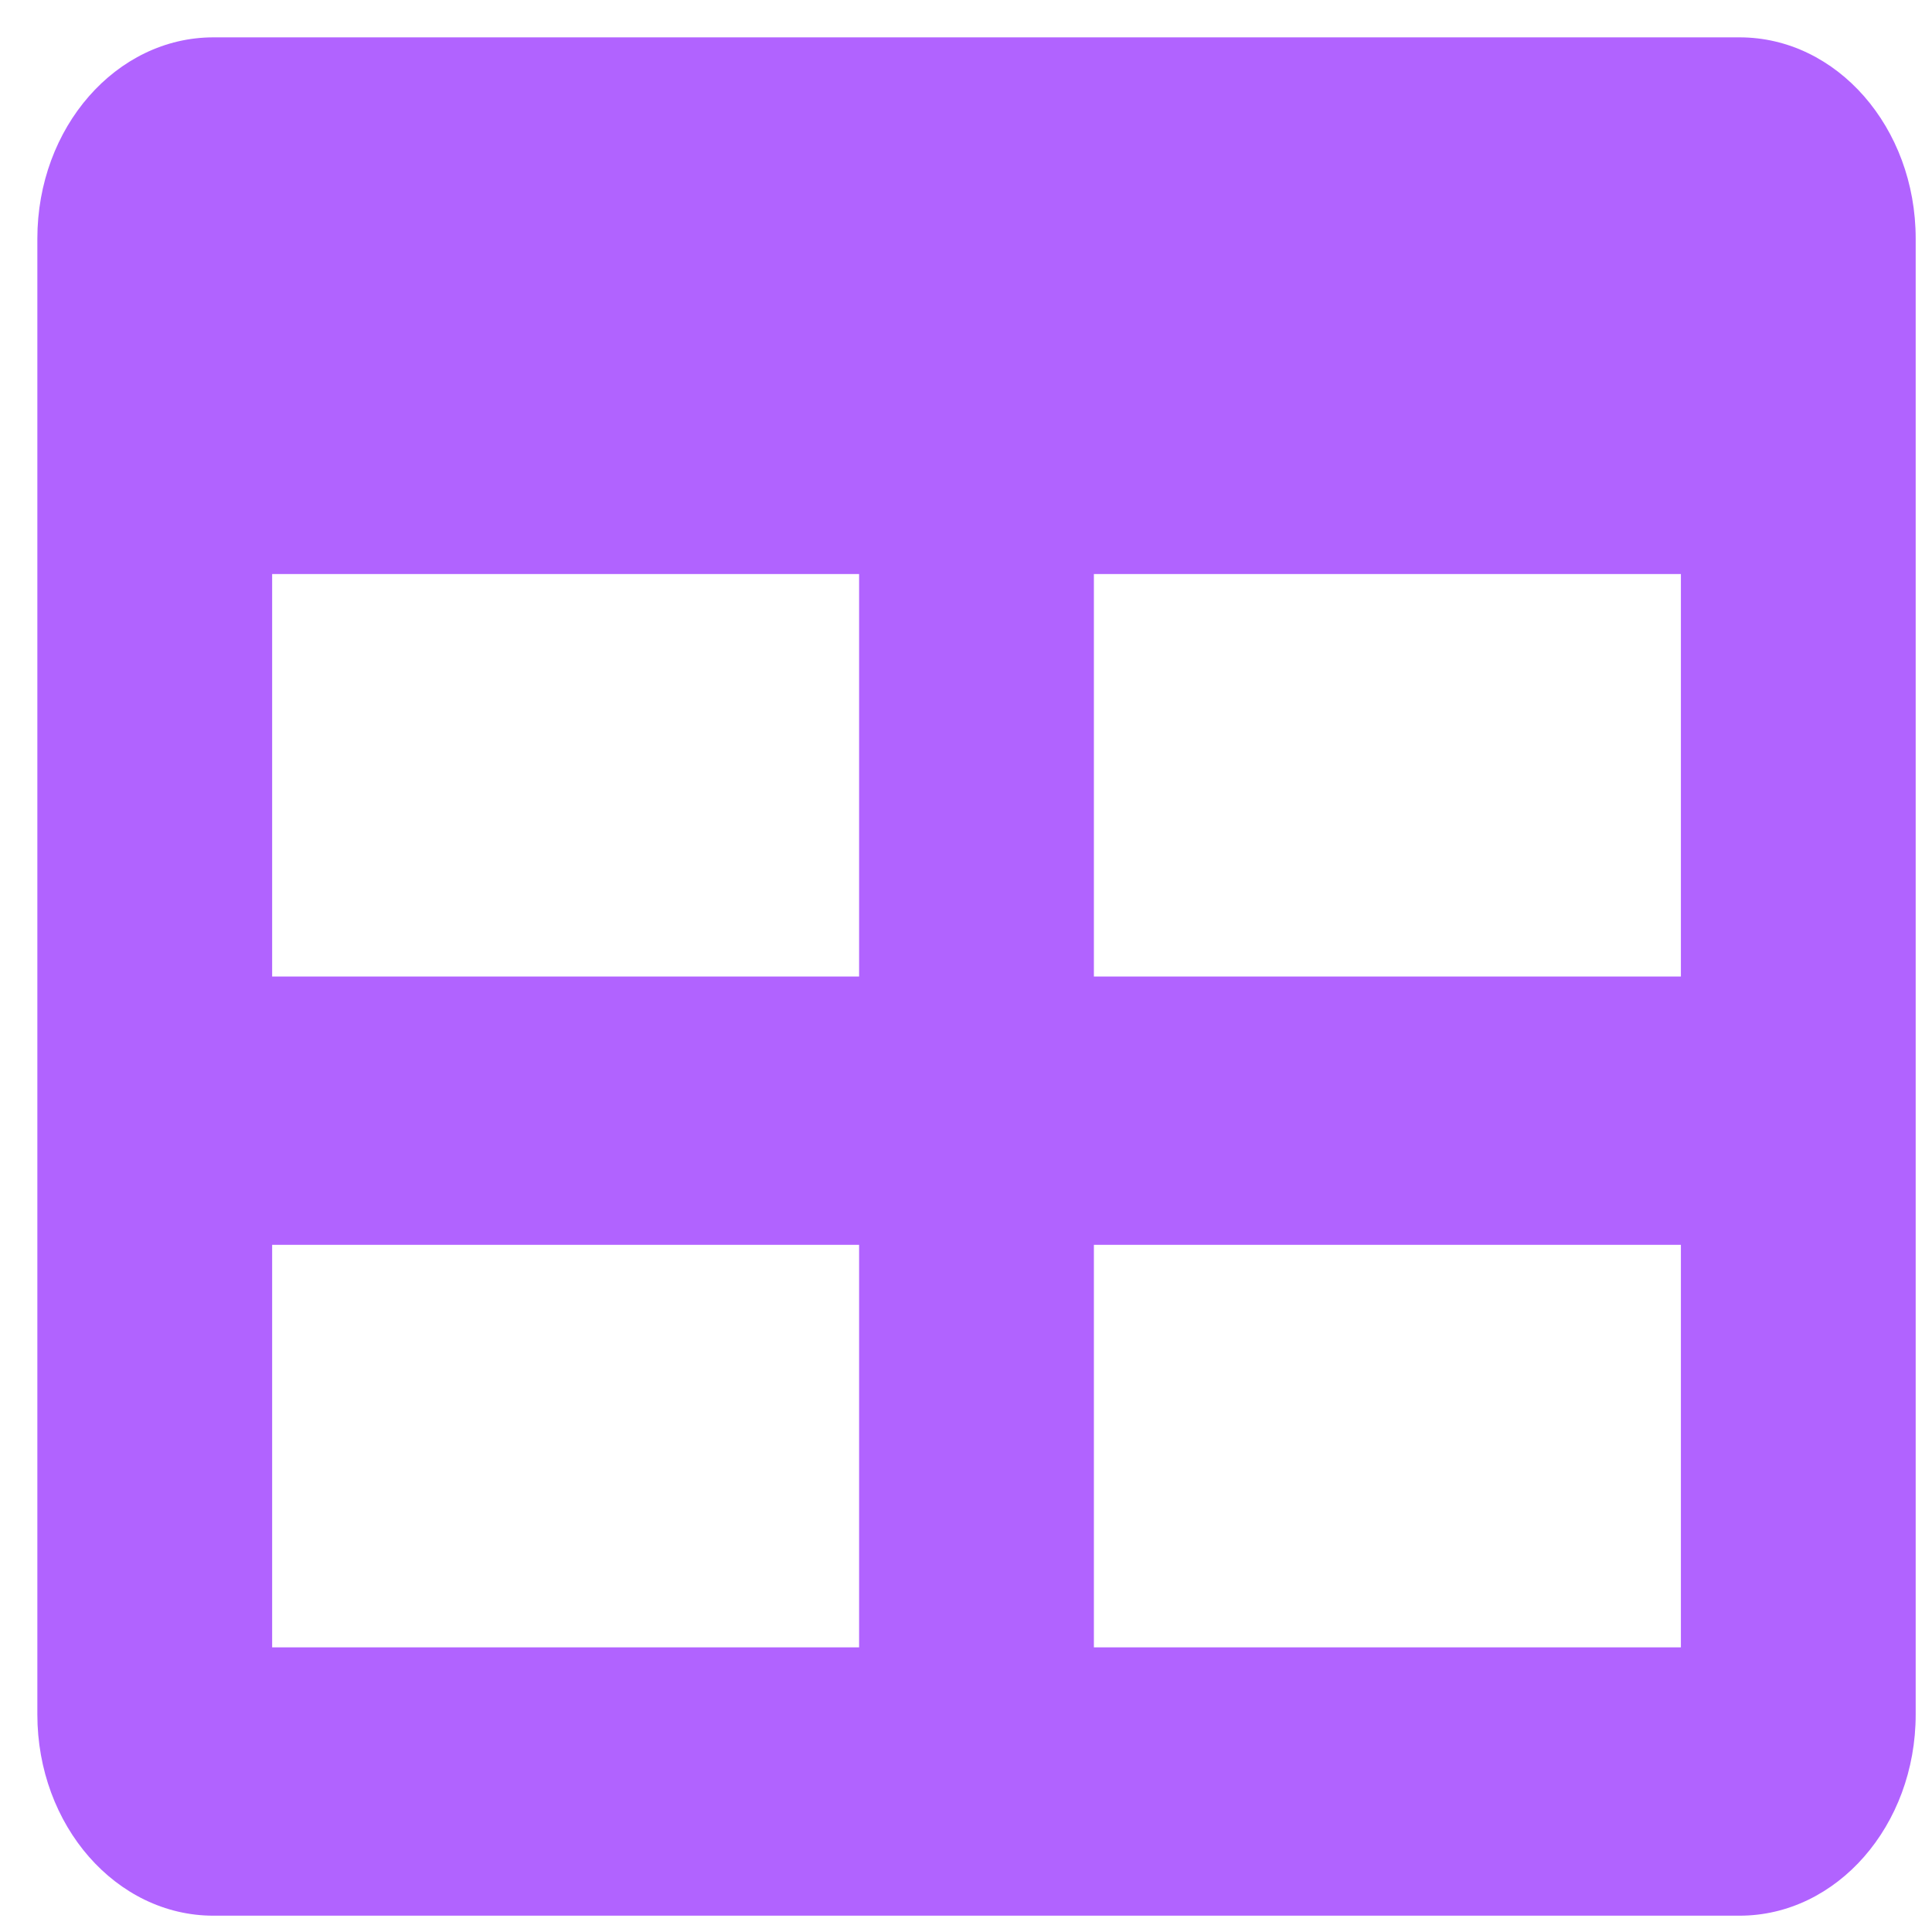<svg width="36" height="36" viewBox="0 0 36 36" fill="none" xmlns="http://www.w3.org/2000/svg">
<path d="M32.414 0.696H3.977C2.165 0.696 0.696 2.375 0.696 4.446V31.946C0.696 34.017 2.165 35.696 3.977 35.696H32.414C34.227 35.696 35.696 34.017 35.696 31.946V4.446C35.696 2.375 34.227 0.696 32.414 0.696ZM16.008 30.696H5.071V23.196H16.008V30.696ZM16.008 18.196H5.071V10.696H16.008V18.196ZM31.321 30.696H20.383V23.196H31.321V30.696ZM31.321 18.196H20.383V10.696H31.321V18.196Z" fill="#B163FF"/>
</svg>
